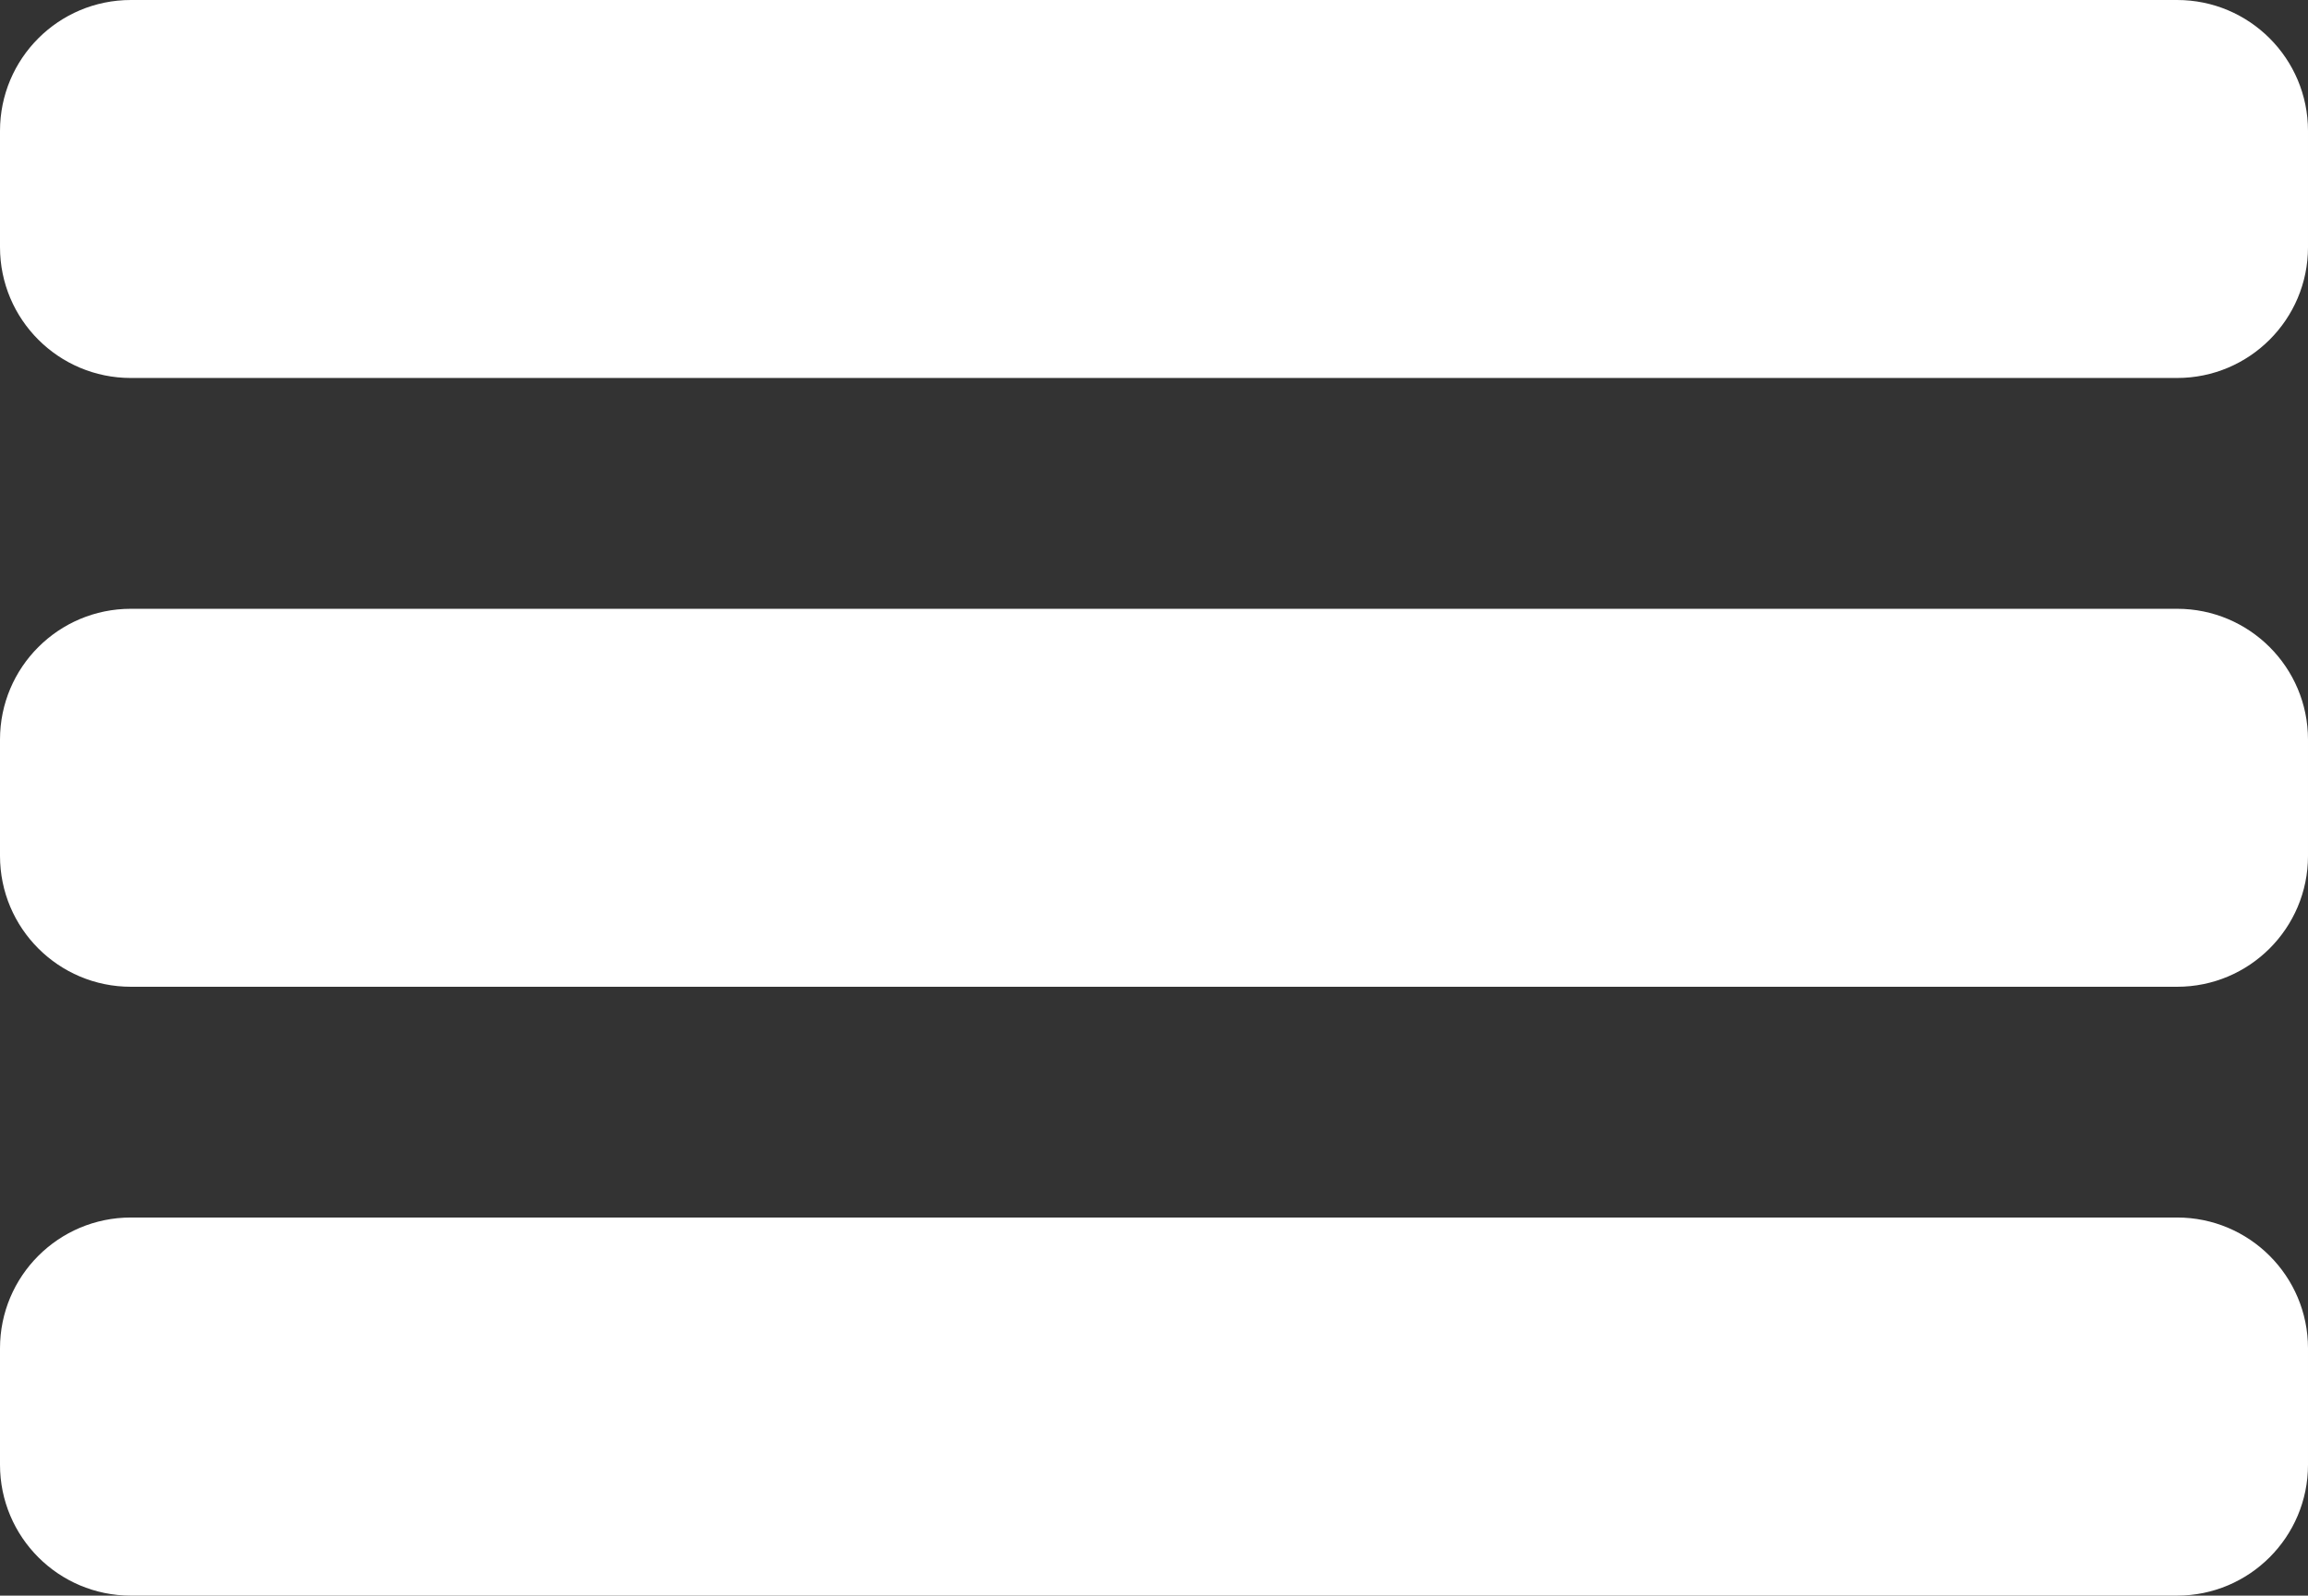 <?xml version="1.0" encoding="utf-8"?>
<!-- Generator: Adobe Illustrator 16.0.0, SVG Export Plug-In . SVG Version: 6.00 Build 0)  -->
<!DOCTYPE svg PUBLIC "-//W3C//DTD SVG 1.1//EN" "http://www.w3.org/Graphics/SVG/1.1/DTD/svg11.dtd">
<svg version="1.1" id="Front" xmlns="http://www.w3.org/2000/svg" xmlns:xlink="http://www.w3.org/1999/xlink" x="0px" y="0px"
	 width="37.603px" height="26px" viewBox="0 0 37.603 26" enable-background="new 0 0 37.603 26" xml:space="preserve">
<rect x="0" y="0" width="37.603" height="26" fill="#333333" stroke="none"/>
<path fill="#FFFFFF" d="M37.603,4.027c0,1.178-0.955,2.132-2.132,2.132H2.132C0.954,6.159,0,5.205,0,4.027V2.133
	C0,0.954,0.954,0,2.132,0h33.339c1.177,0,2.132,0.954,2.132,2.133V4.027z"/>
<path fill="#FFFFFF" d="M37.603,13.946c0,1.179-0.955,2.133-2.132,2.133H2.132C0.954,16.079,0,15.125,0,13.946v-1.895
	C0,10.874,0.954,9.92,2.132,9.92h33.339c1.177,0,2.132,0.954,2.132,2.132V13.946z"/>
<path fill="#FFFFFF" d="M37.603,23.867c0,1.178-0.955,2.133-2.132,2.133H2.132C0.954,26,0,25.045,0,23.867v-1.896
	c0-1.178,0.954-2.132,2.132-2.132h33.339c1.177,0,2.132,0.954,2.132,2.132V23.867z"/>
</svg>

